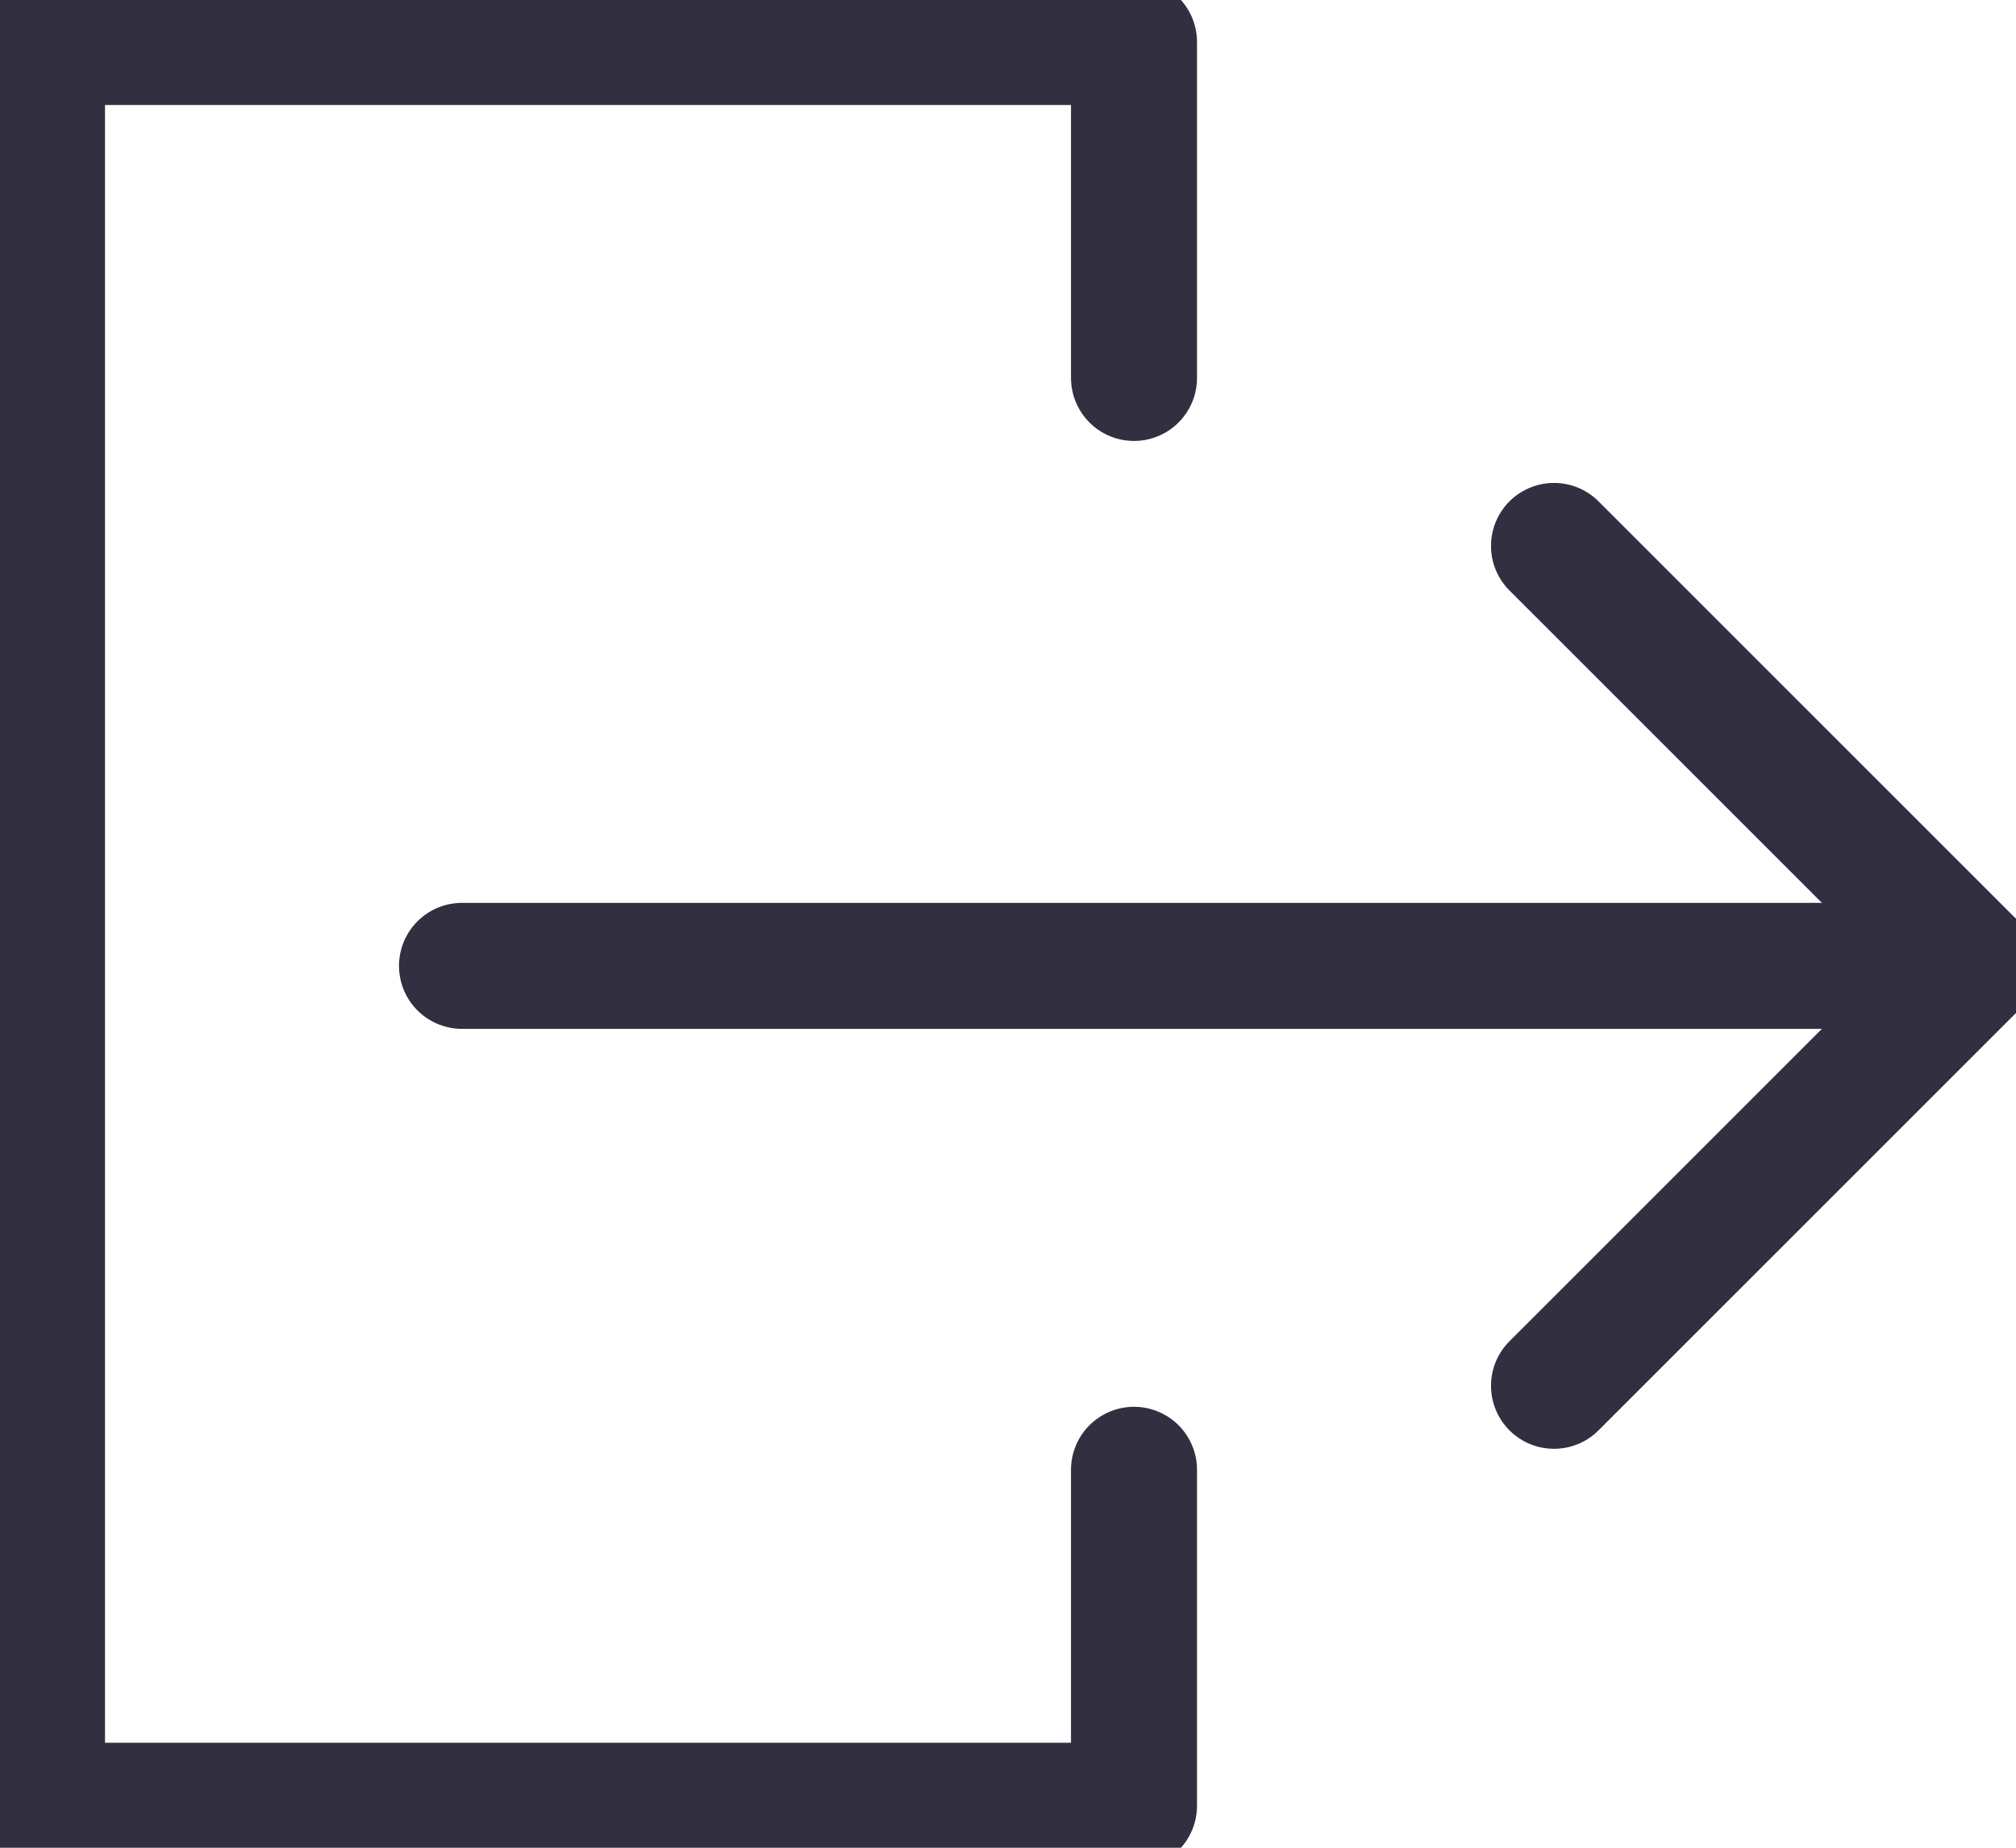 <svg width="24" height="22" viewBox="0 0 24 22" fill="none" xmlns="http://www.w3.org/2000/svg">
<g clip-path="url(#clip0)">
<path d="M13.5 17.5V21.5H0.5V0.5H13.5V4.5" stroke="#312F40" stroke-width="1.5" stroke-linecap="round" stroke-linejoin="round"/>
<path d="M5.5 11.5H23.5" stroke="#312F40" stroke-width="1.5" stroke-linecap="round" stroke-linejoin="round"/>
<path d="M18.5 6.5L23.5 11.5L18.5 16.5" stroke="#312F40" stroke-width="1.5" stroke-linecap="round" stroke-linejoin="round"/>
</g>
<defs>
<clipPath id="clip0">
<rect width="24" height="22" fill="white"/>
</clipPath>
</defs>
</svg>
